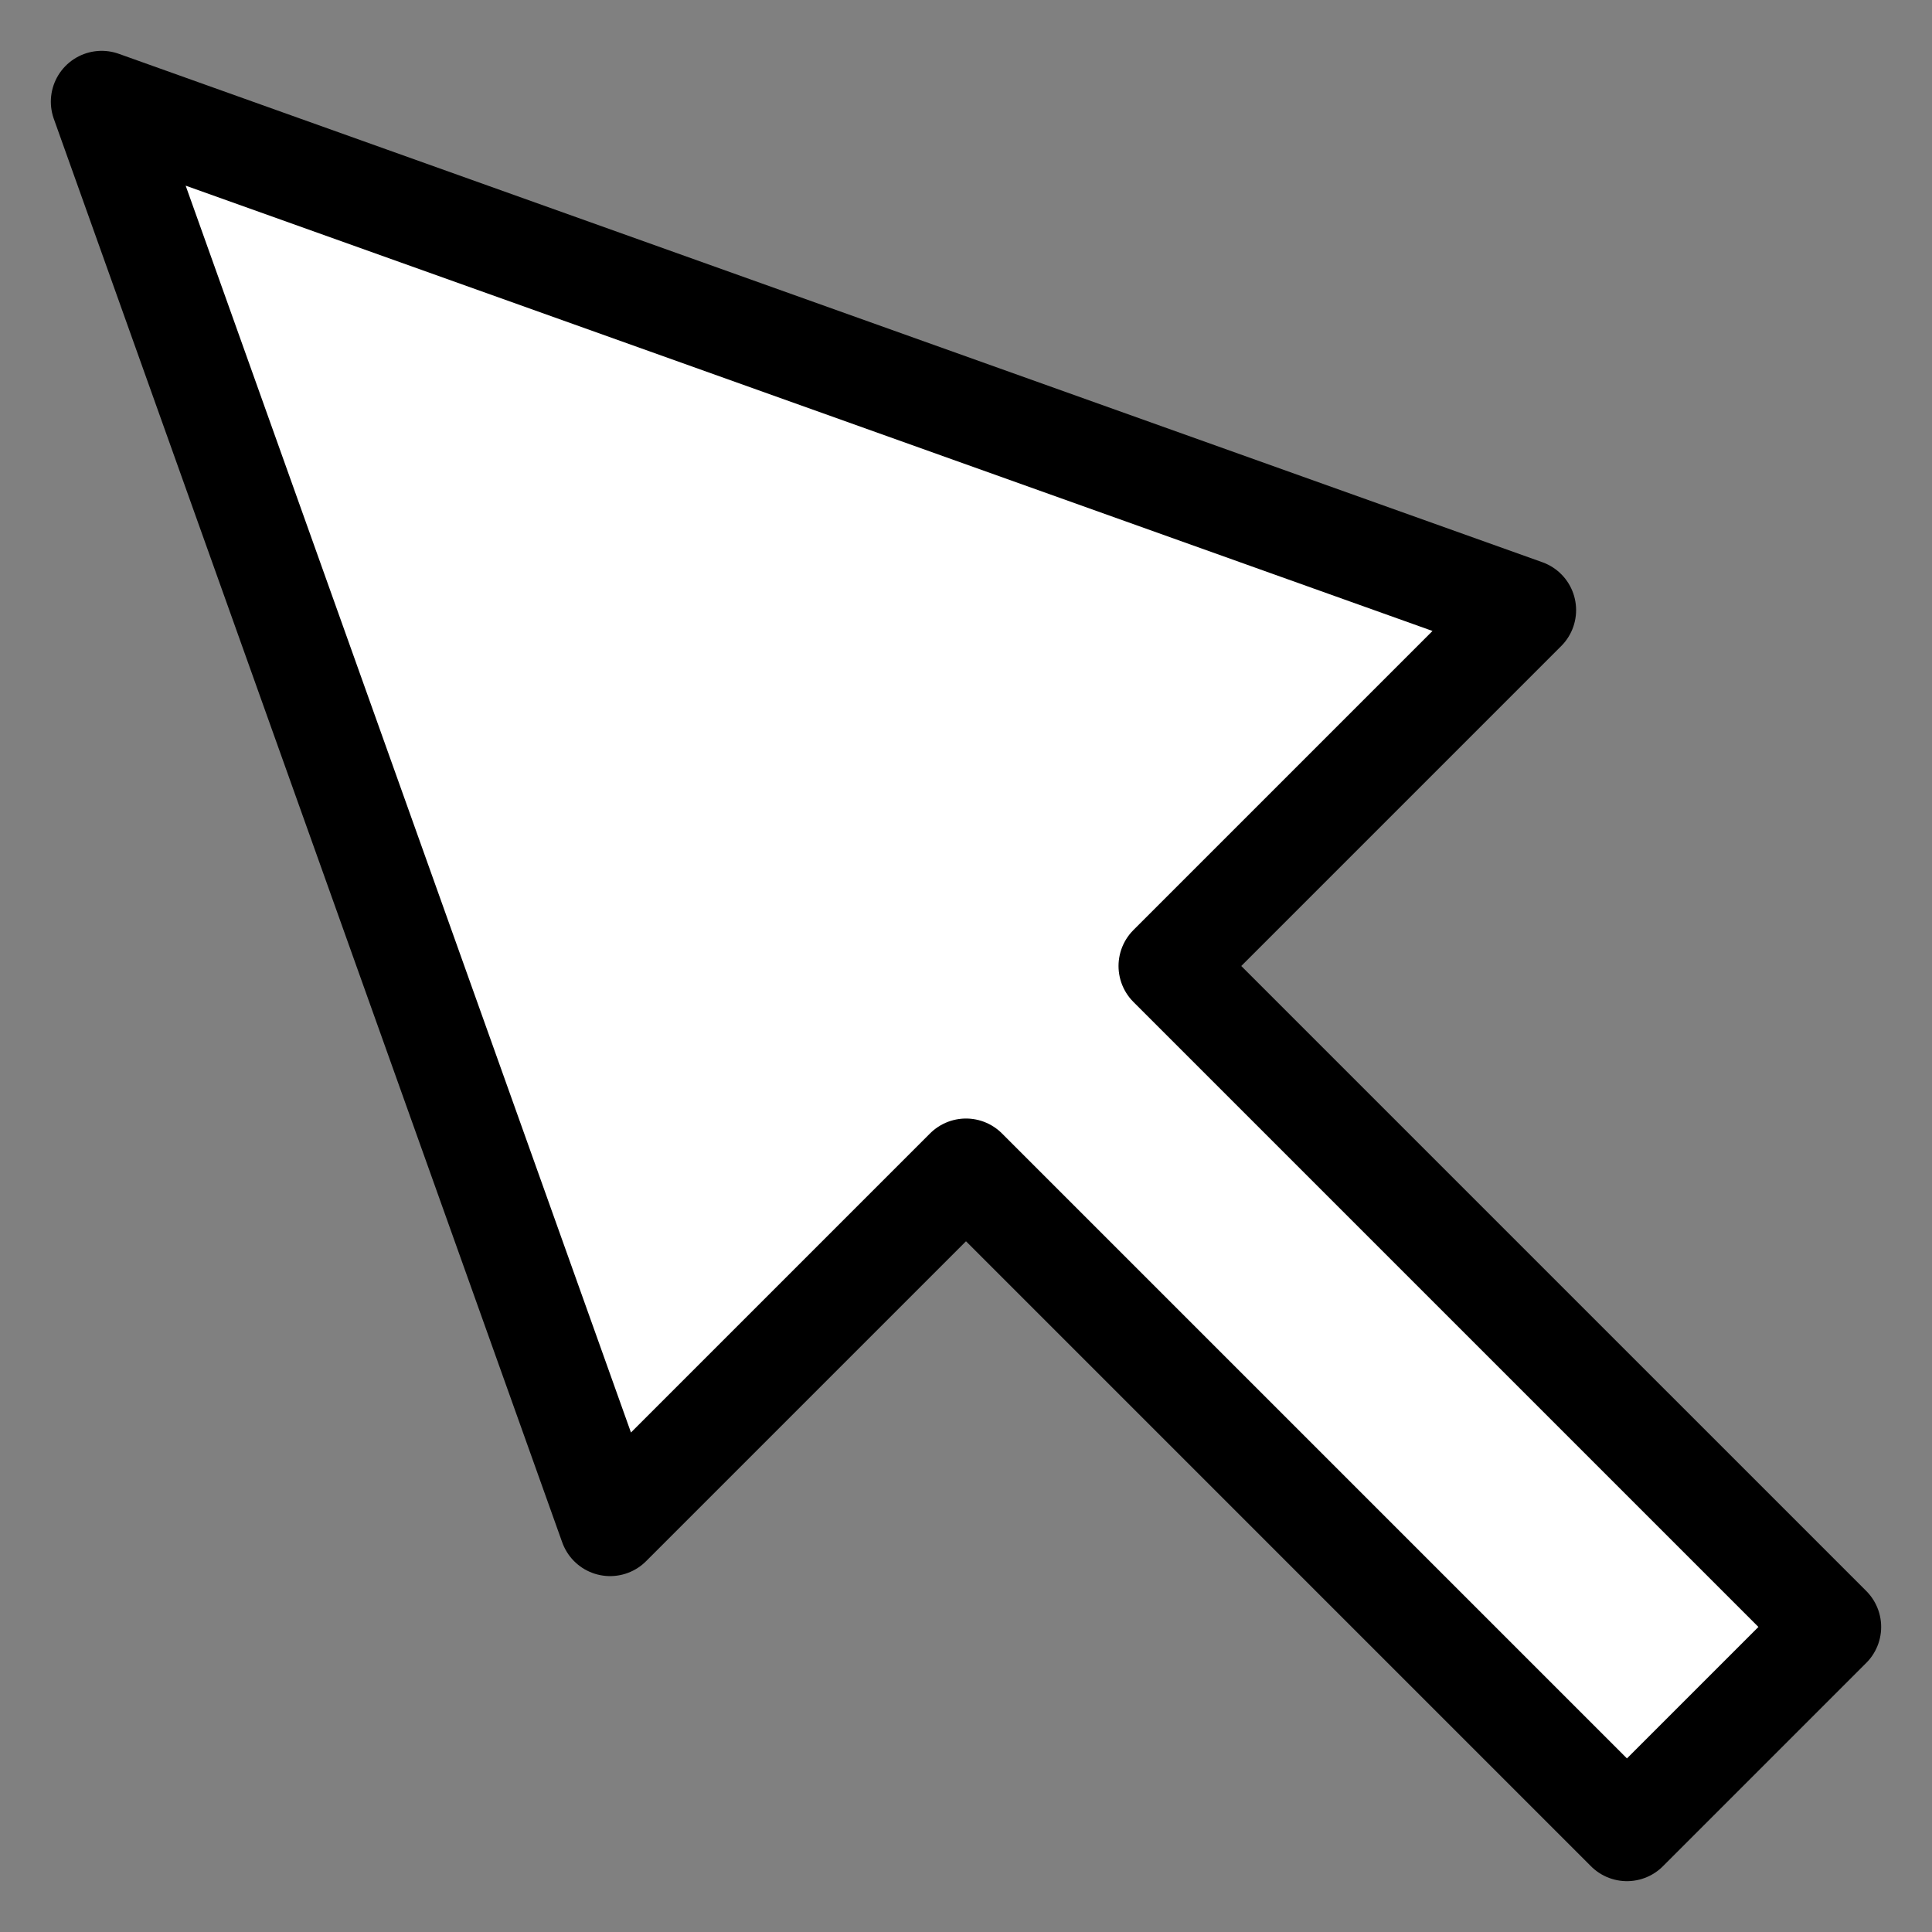 <svg width="19" height="19" viewBox="0 0 19 19" fill="none" xmlns="http://www.w3.org/2000/svg">
<rect x="0" y="0" width="19" height="19" fill="#808080" stroke="none"/>
<path fill-rule="evenodd" clip-rule="evenodd" d="M11.5 9.5L15 6L1 1L6 15L9.5 11.5L16 18L18 16L11.5 9.5Z" fill="white" stroke="black" stroke-linejoin="round"/>
</svg>
